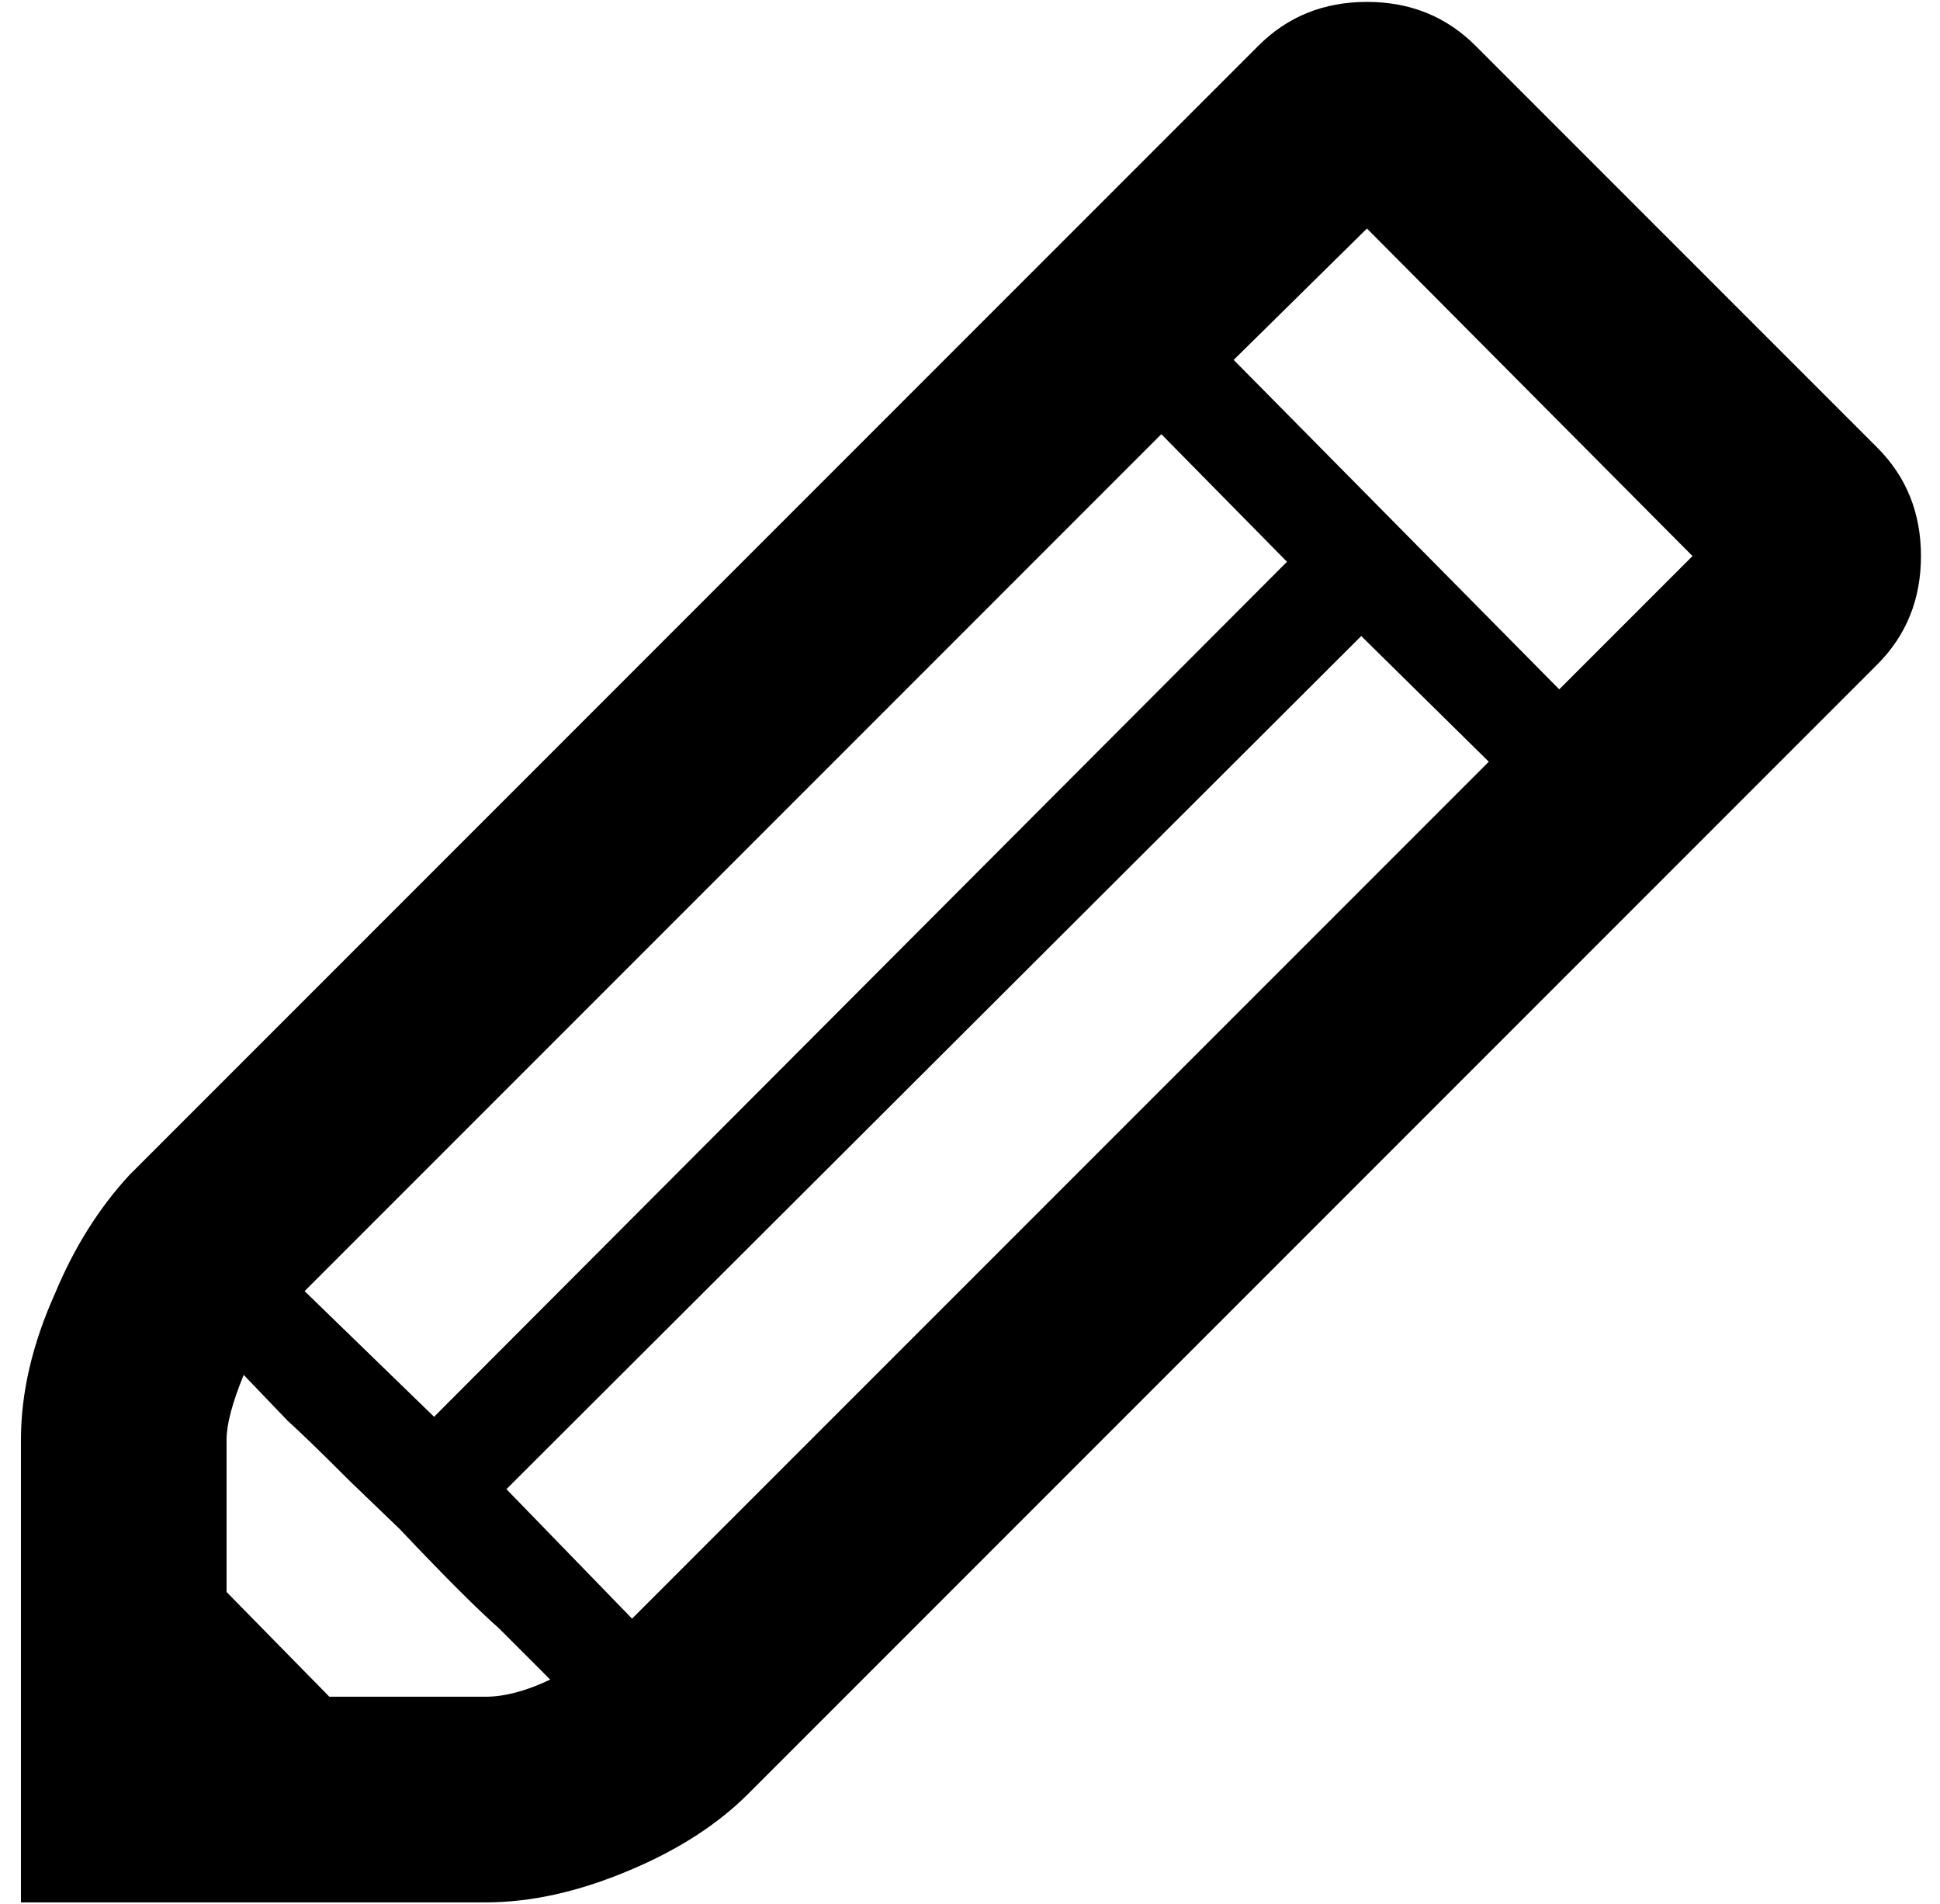 <svg xmlns="http://www.w3.org/2000/svg" viewBox="-10 0 1019 1000"><path d="M976 235 765 24Q742 1 708 1t-57 23L58 617q-24 26-39 62-18 40-18 77v243h244q36 0 76-17 38-16 62-40l593-593q23-23 23-57t-23-57zm-376-7 66 67-448 449-68-66zM245 891h-82l-54-55v-80q0-12 9-34l23 24q10 9 33 32l26 25q35 37 52 52l27 27q-19 9-34 9zm77-41-66-68 449-448 67 66zm487-488L638 189l70-69 171 172z"/></svg>